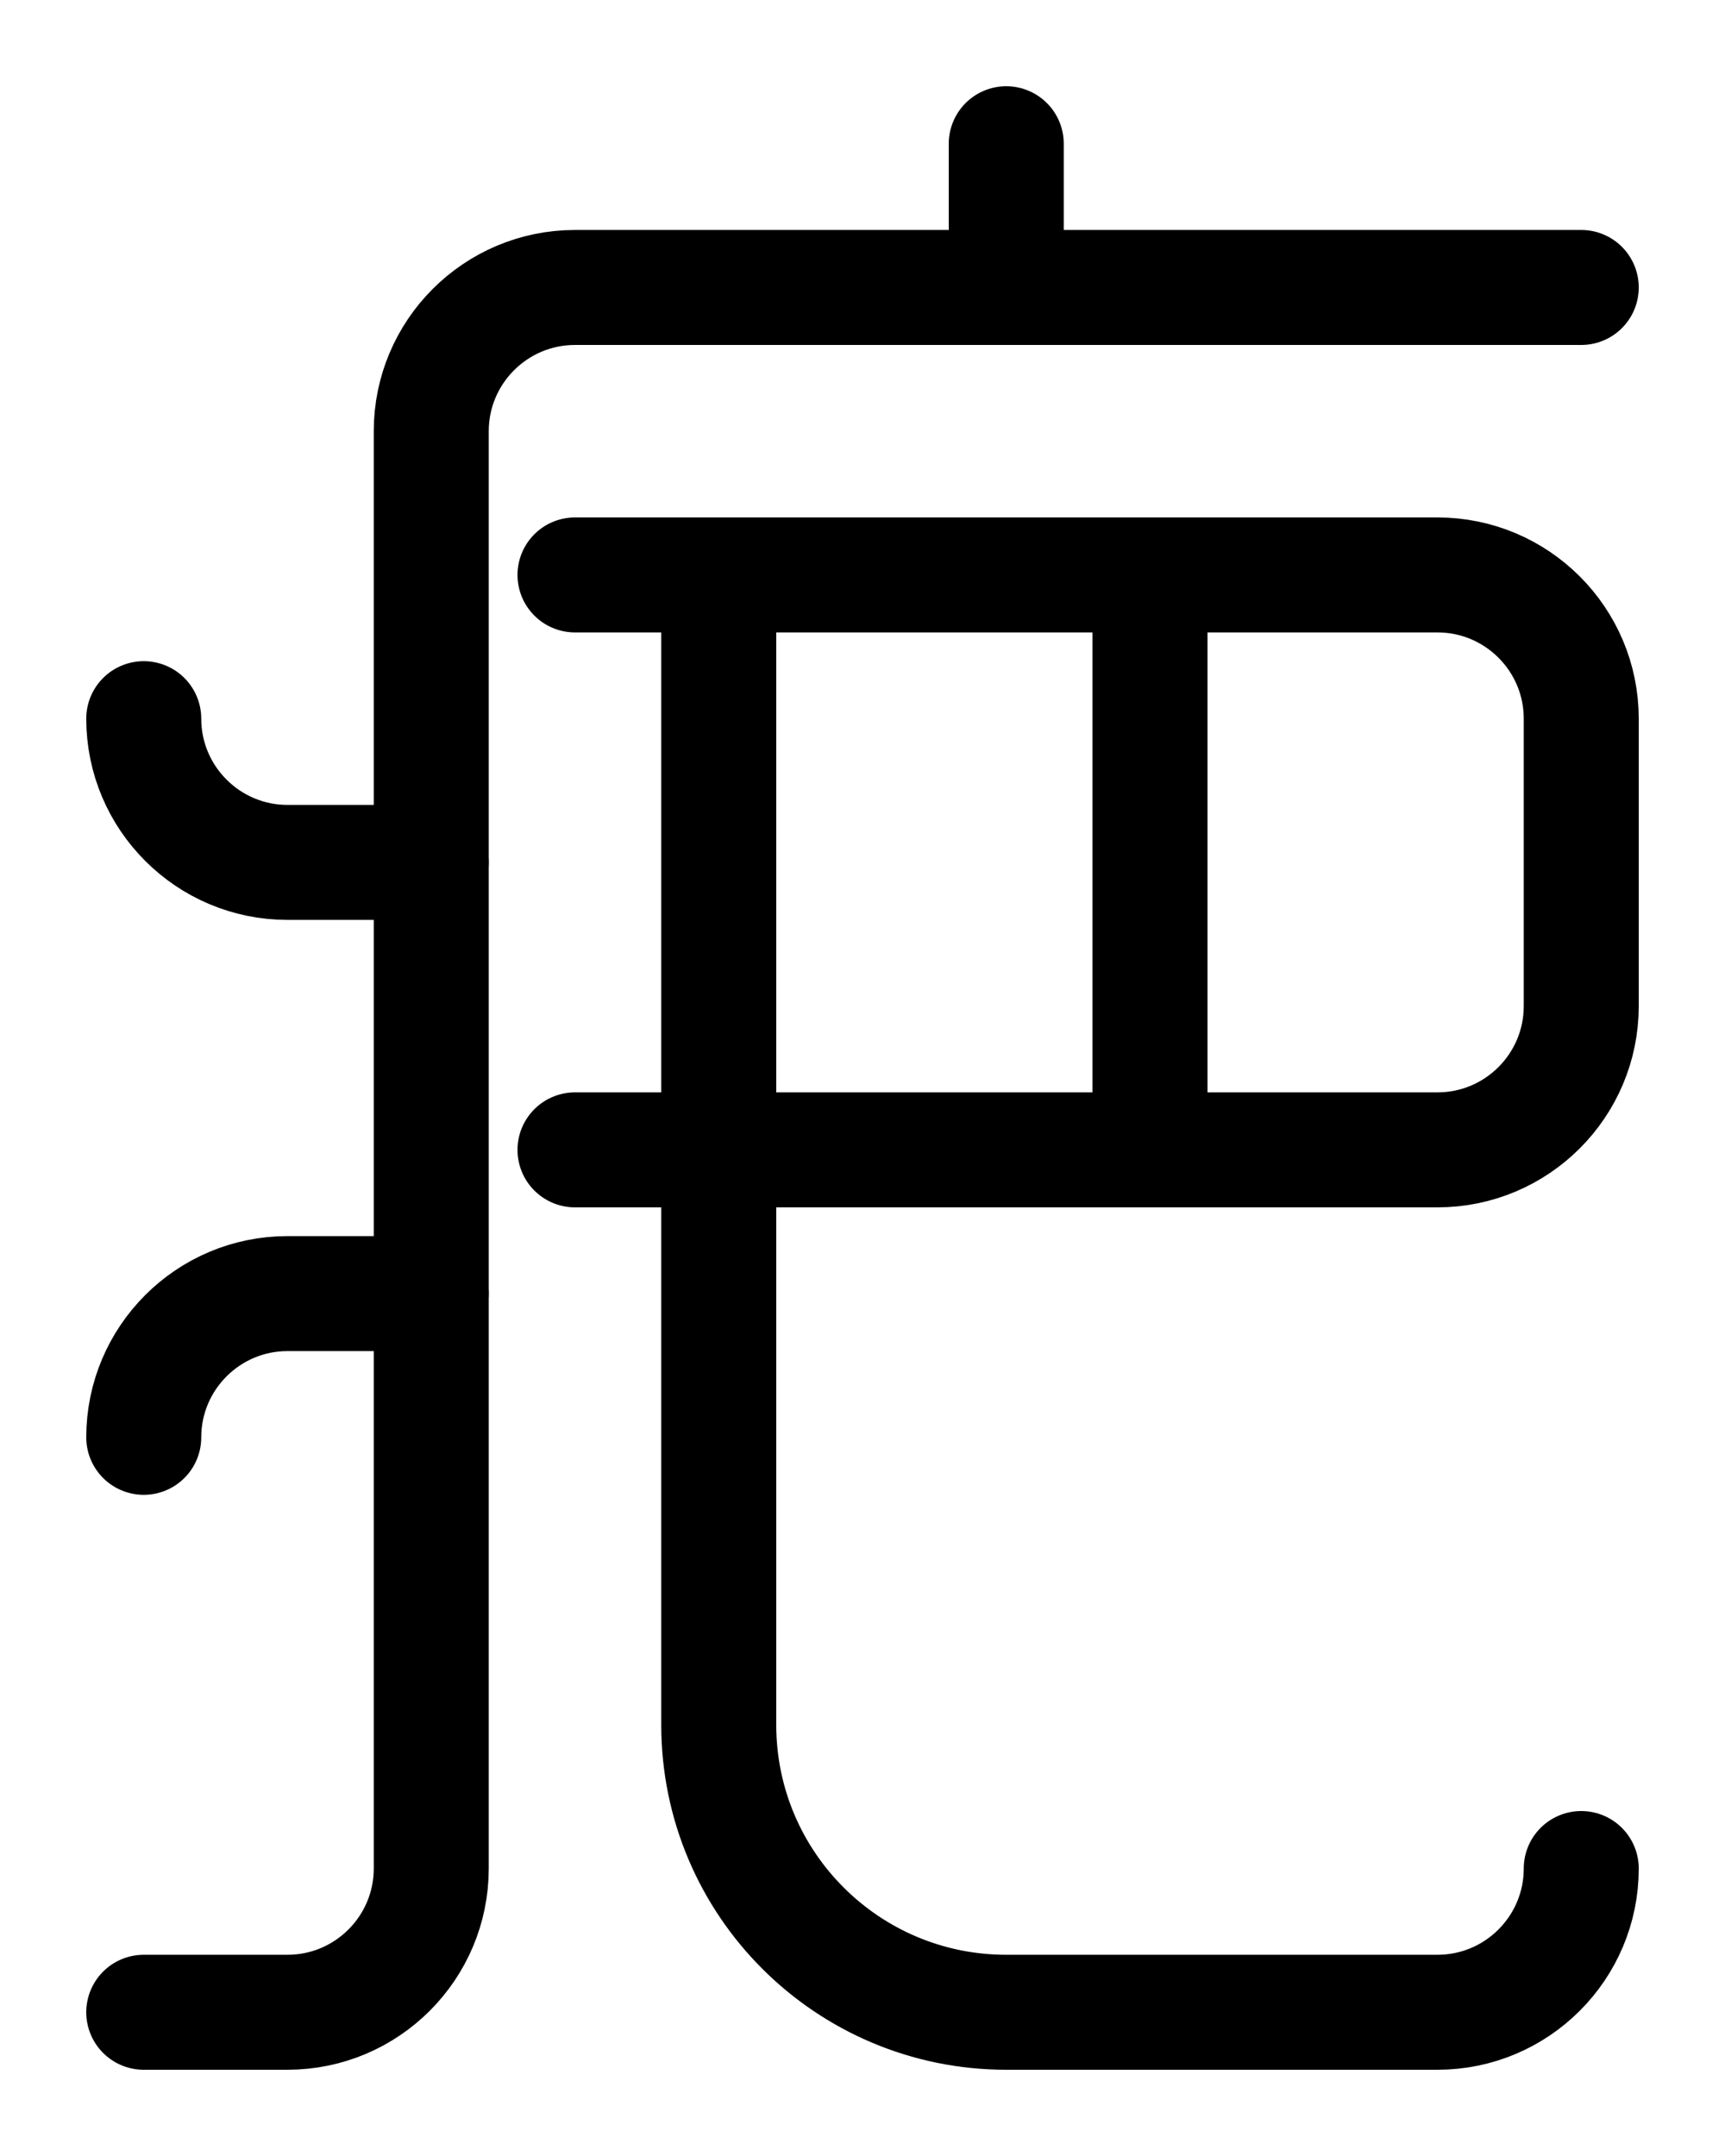 <?xml version="1.0" encoding="utf-8"?>
<!-- Generator: Adobe Illustrator 26.0.0, SVG Export Plug-In . SVG Version: 6.00 Build 0)  -->
<svg version="1.1" id="图层_1" xmlns="http://www.w3.org/2000/svg" xmlns:xlink="http://www.w3.org/1999/xlink" x="0px" y="0px"
	 viewBox="0 0 720 900" style="enable-background:new 0 0 720 900;" xml:space="preserve">
<style type="text/css">
	.st0{fill:none;stroke:#000000;stroke-width:48;stroke-linecap:round;stroke-linejoin:round;stroke-miterlimit:10;}
</style>
<path class="st0" d="M240,240h360c33.1,0,60,26.9,60,60v120c0,33.1-26.9,60-60,60H240"/>
<line class="st0" x1="480" y1="240" x2="480" y2="480"/>
<path class="st0" d="M300,240v480c0,66.3,53.7,120,120,120h180c33.1,0,60-26.9,60-60"/>
<path class="st0" d="M60,300c0,33.1,26.9,60,60,60h60"/>
<path class="st0" d="M60,600c0-33.1,26.9-60,60-60h60"/>
<path class="st0" d="M660,120H240c-33.1,0-60,26.9-60,60v600c0,33.1-26.9,60-60,60H60"/>
<line class="st0" x1="420" y1="60" x2="420" y2="120"/>
</svg>
